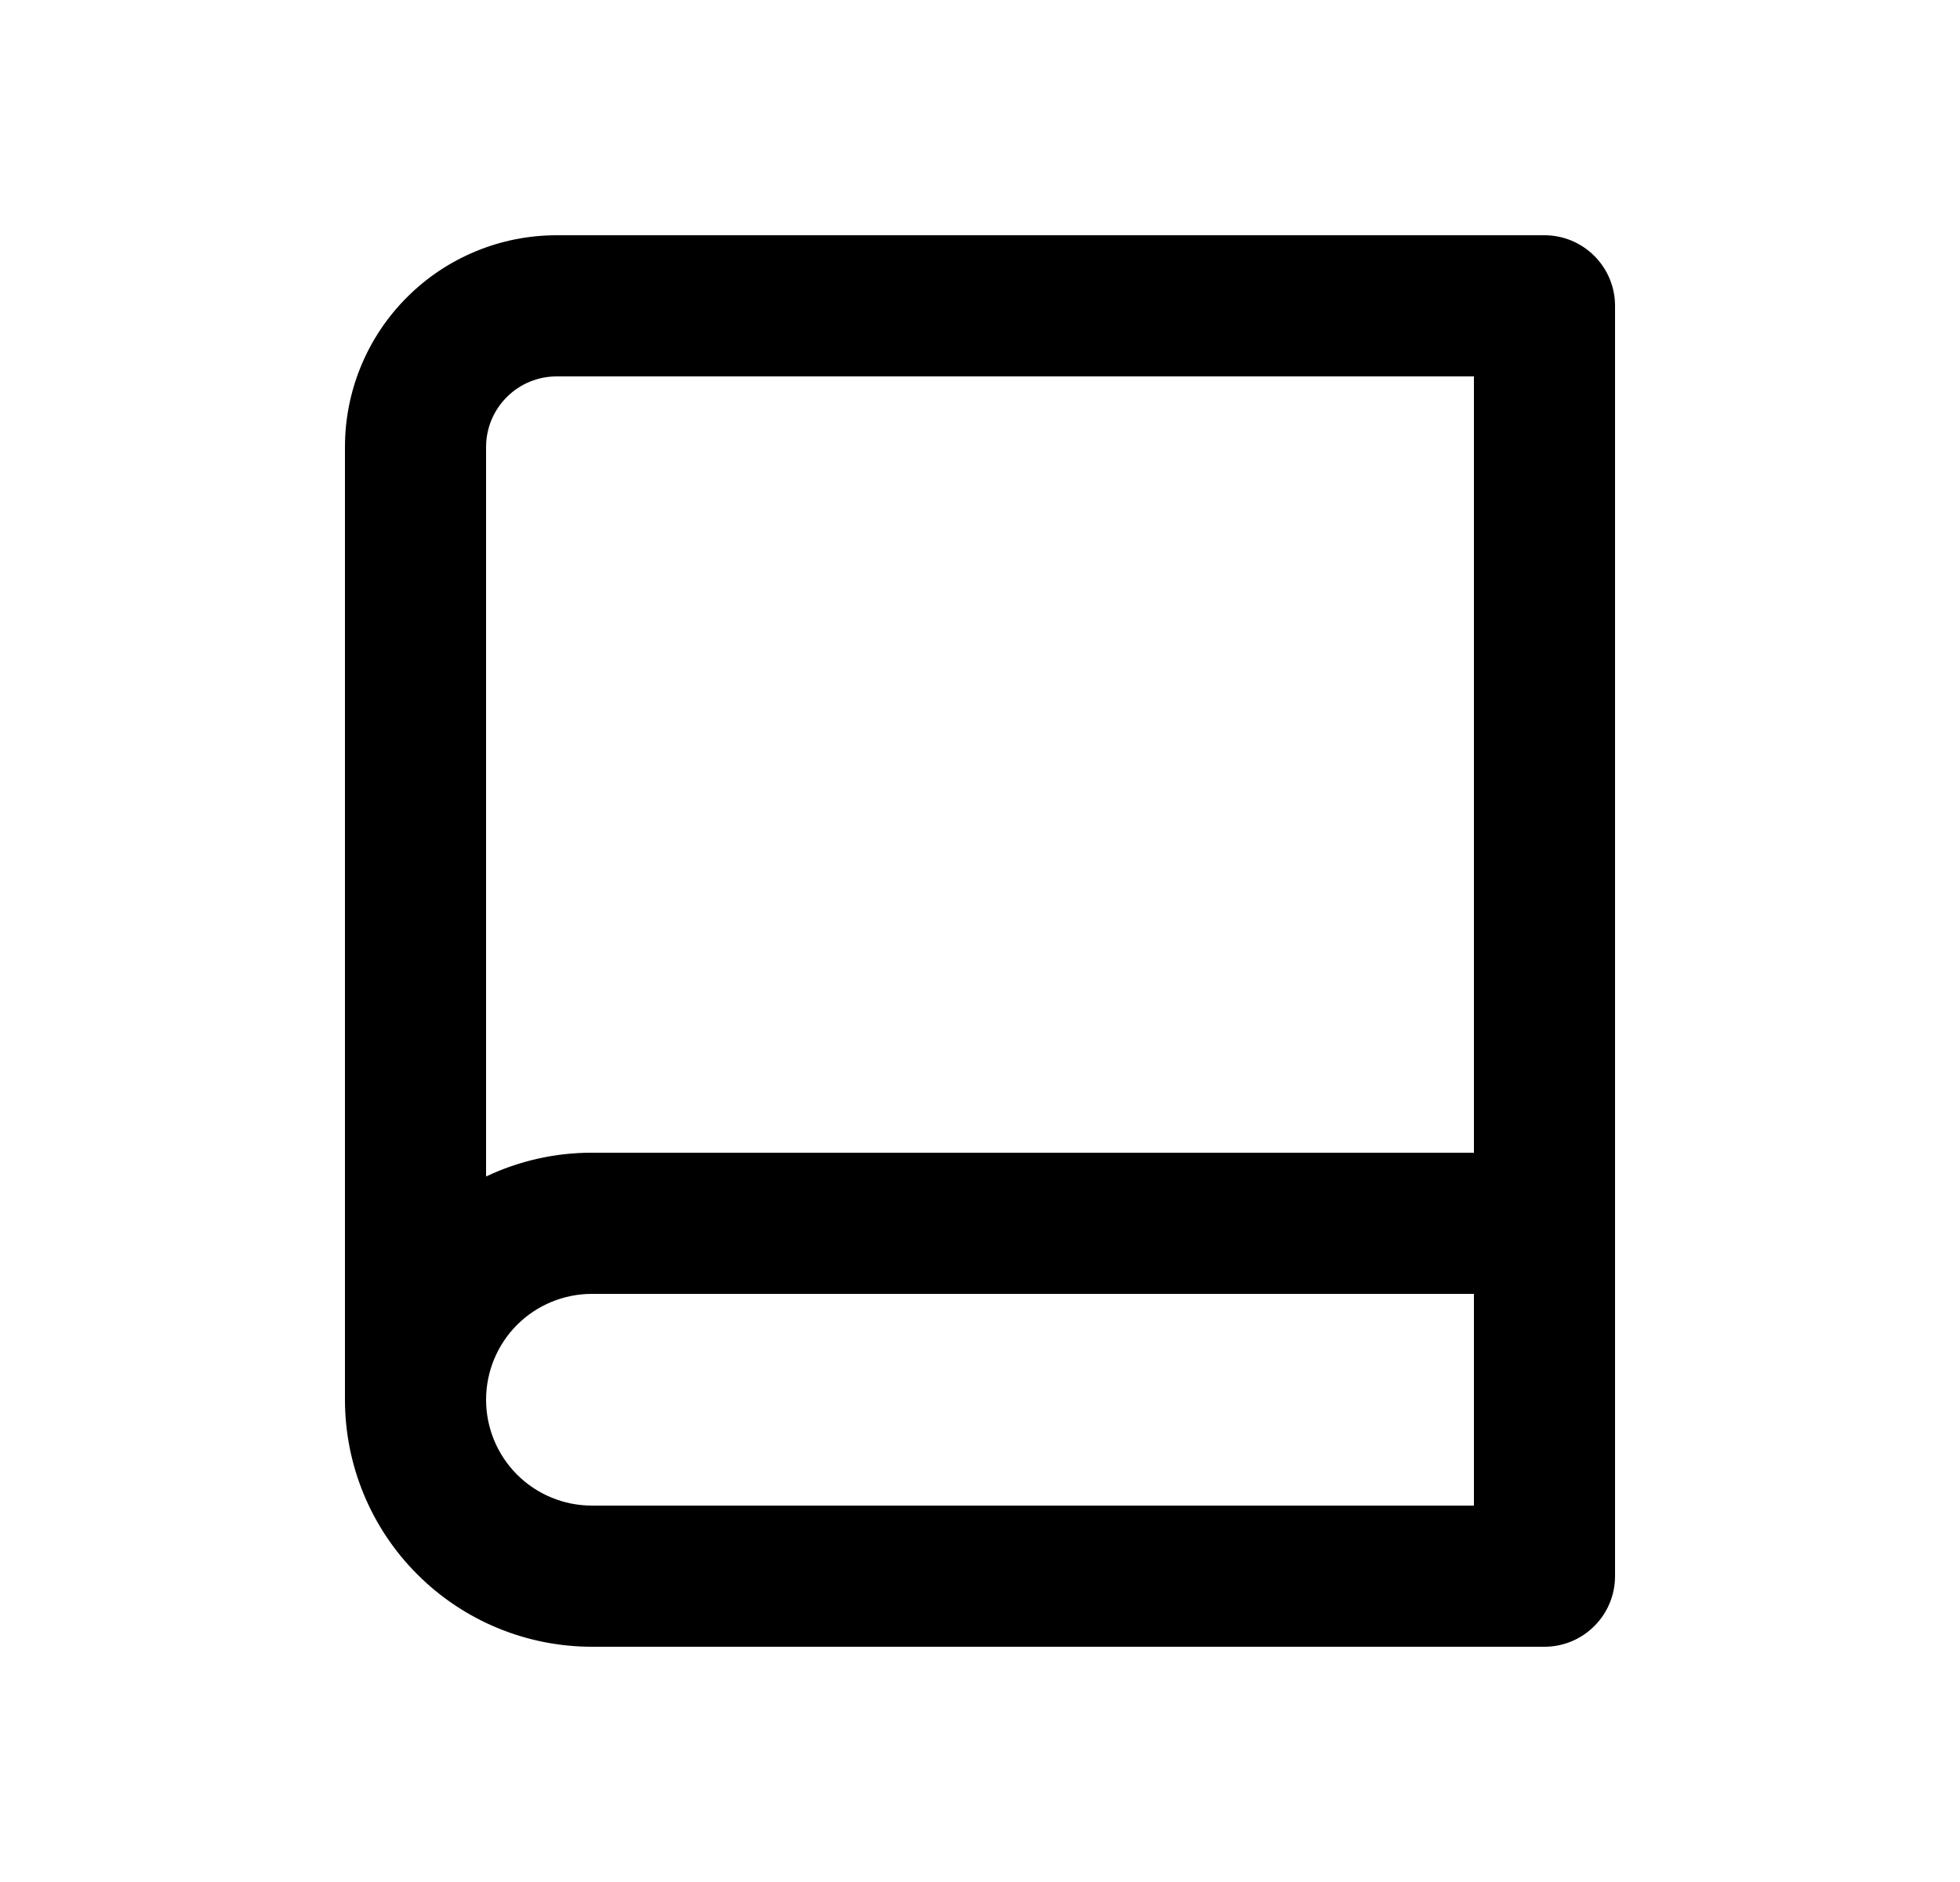 <svg width="25" height="24" viewBox="0 0 25 24" fill="none" xmlns="http://www.w3.org/2000/svg">
<path d="M4.4 17.85V5.7C4.4 4.984 4.684 4.297 5.191 3.791C5.697 3.284 6.384 3 7.1 3H19.7C19.939 3 20.168 3.095 20.336 3.264C20.505 3.432 20.6 3.661 20.6 3.9V20.1C20.6 20.339 20.505 20.568 20.336 20.736C20.168 20.905 19.939 21 19.7 21H7.55C6.715 21 5.913 20.668 5.323 20.077C4.732 19.487 4.4 18.685 4.4 17.85ZM18.8 19.2V16.5H7.55C7.192 16.5 6.849 16.642 6.595 16.895C6.342 17.149 6.2 17.492 6.2 17.85C6.2 18.208 6.342 18.551 6.595 18.805C6.849 19.058 7.192 19.2 7.55 19.2H18.8ZM6.2 15.003C6.622 14.803 7.083 14.699 7.55 14.7H18.8V4.8H7.1C6.861 4.8 6.632 4.895 6.464 5.064C6.295 5.232 6.2 5.461 6.2 5.7V15.003Z" fill="#0A0D14" style="fill:#0A0D14;fill:color(display-p3 0.039 0.051 0.078);fill-opacity:1;"/>
</svg>
